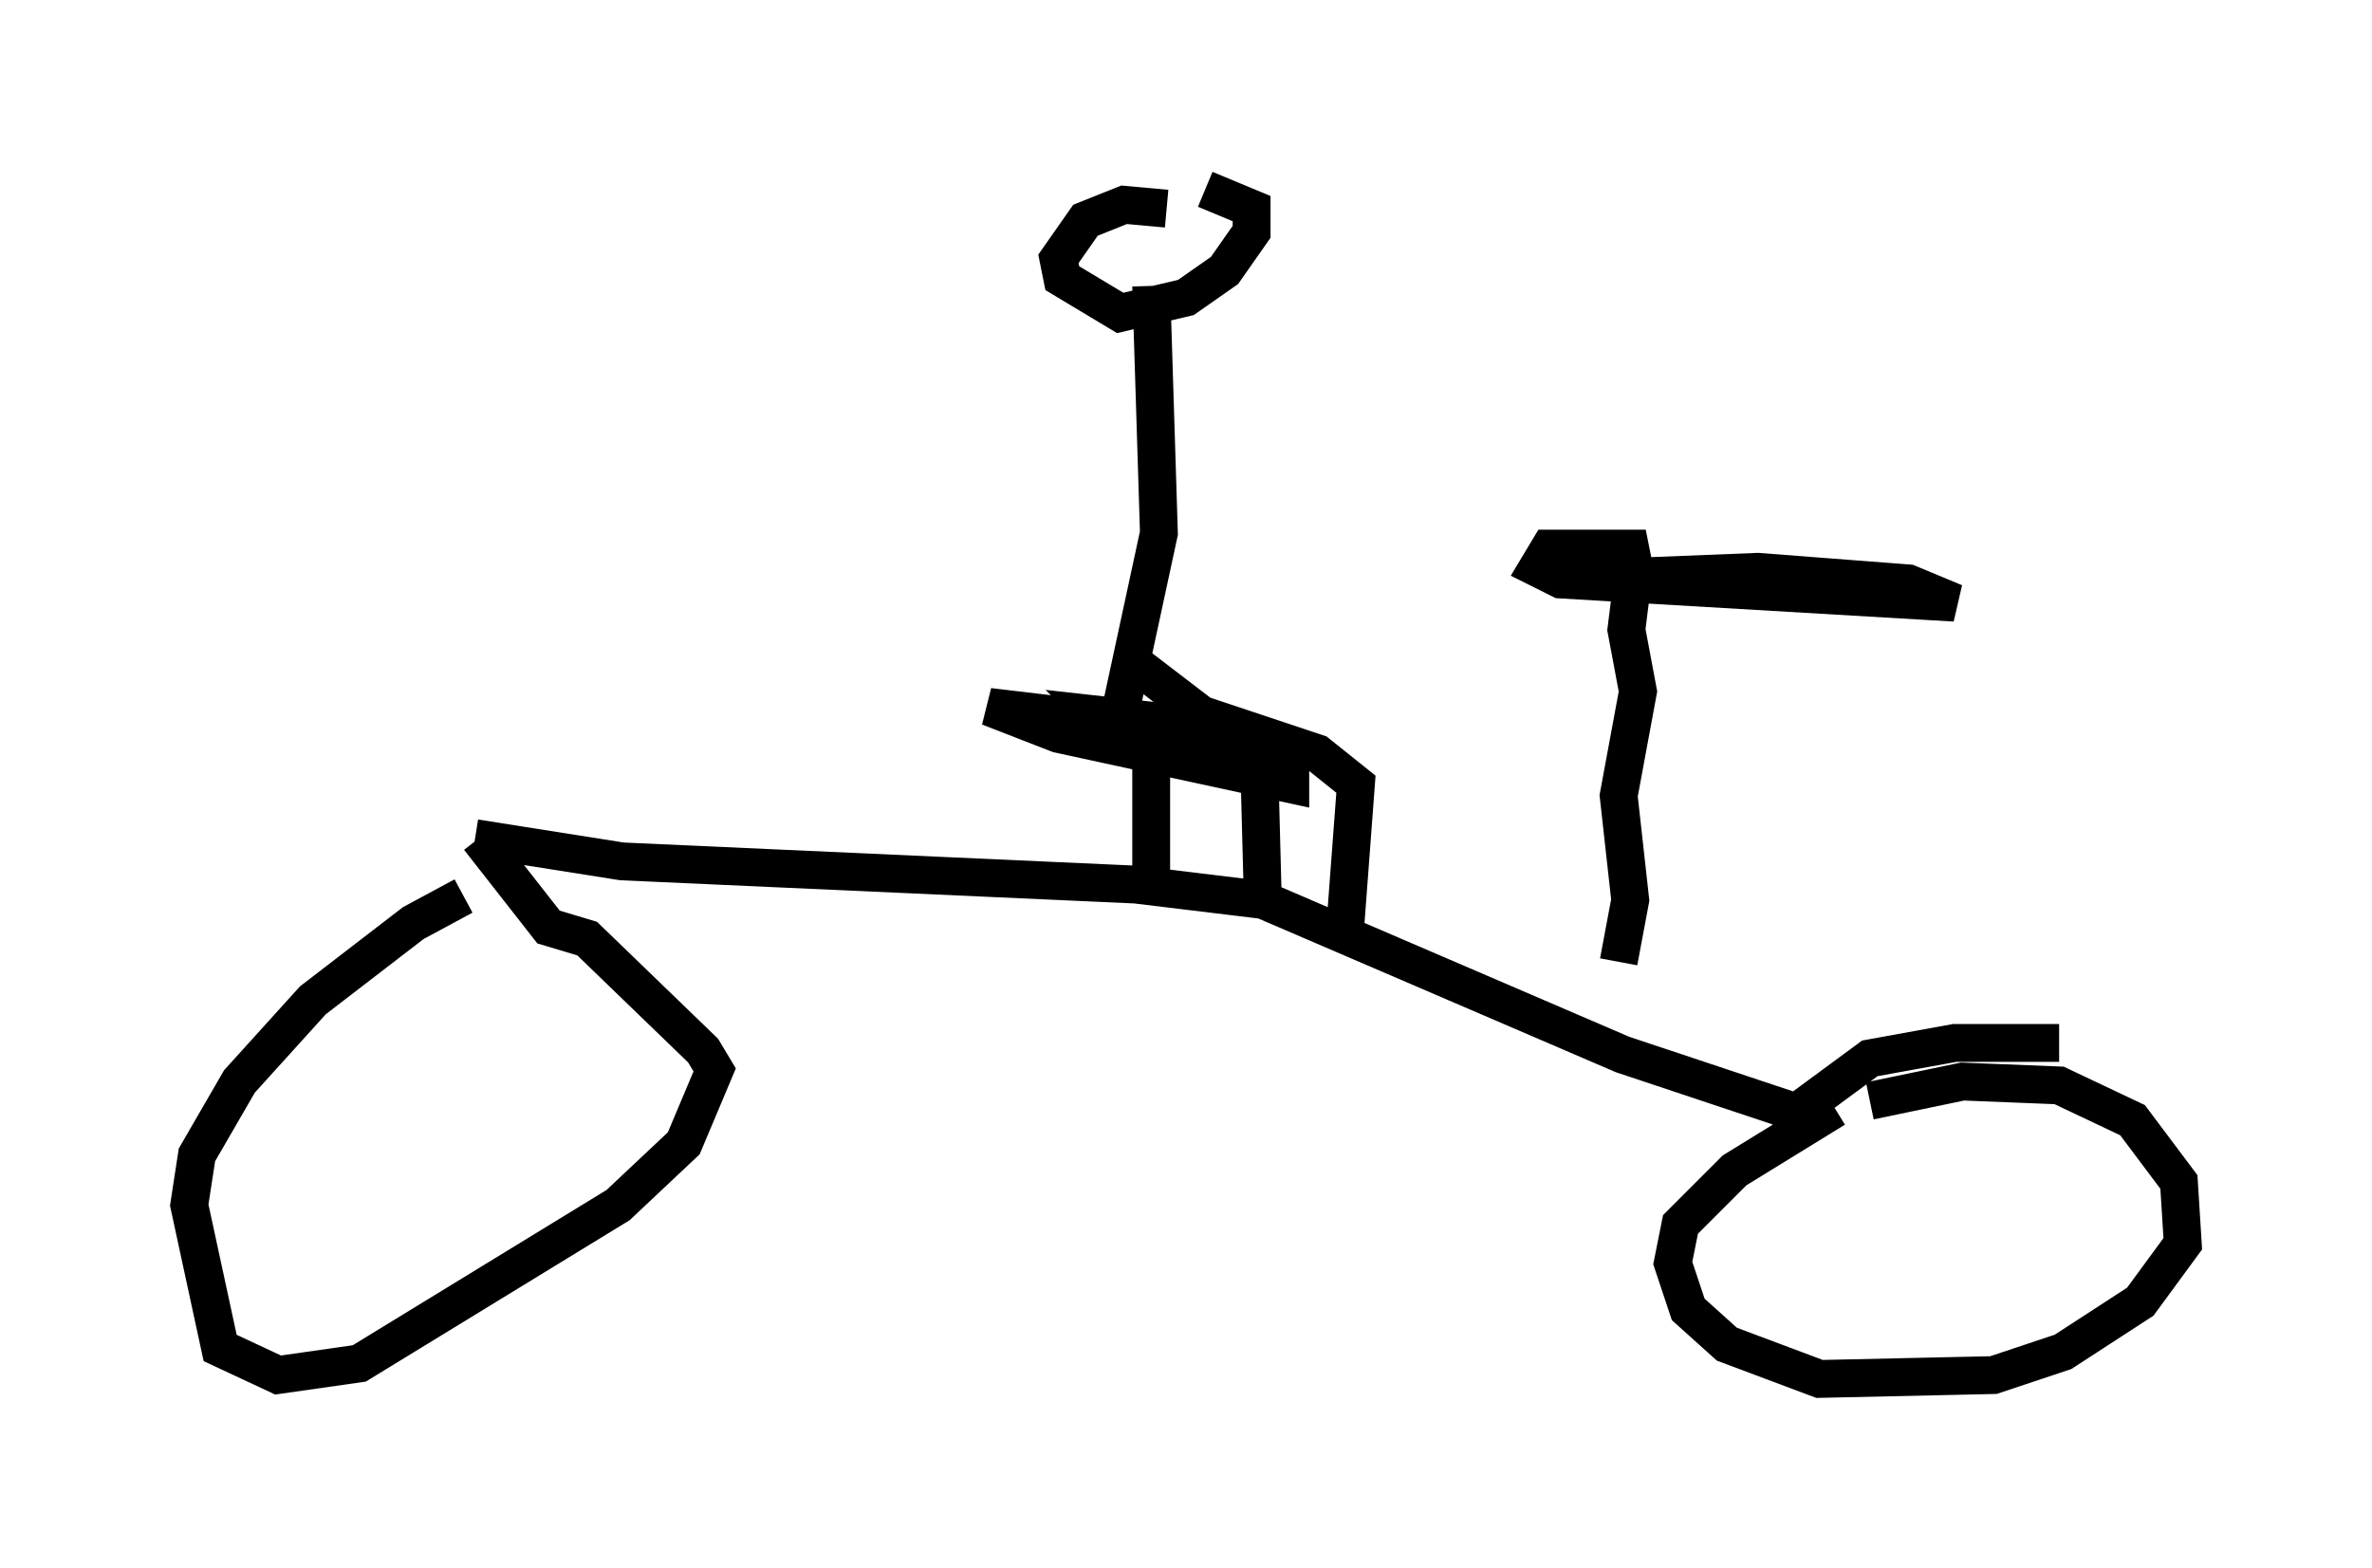 <?xml version="1.0" encoding="utf-8" ?>
<svg baseProfile="full" height="41.442" version="1.1" width="62.676" xmlns="http://www.w3.org/2000/svg" xmlns:ev="http://www.w3.org/2001/xml-events" xmlns:xlink="http://www.w3.org/1999/xlink"><defs /><rect fill="white" height="41.442" width="62.676" x="0" y="0" /><path d="M14.086, 23.375 m-1.838, 0.306 l-1.327, 0.715 -2.654, 2.042 l-1.94, 2.144 -1.123, 1.94 l-0.204, 1.327 0.817, 3.777 l1.531, 0.715 2.144, -0.306 l6.84, -4.185 1.735, -1.633 l0.817, -1.94 -0.306, -0.51 l-3.063, -2.96 -1.021, -0.306 l-1.838, -2.348 m-0.102, 0.0 l3.879, 0.613 13.577, 0.613 l3.369, 0.408 9.494, 4.083 l4.594, 1.531 1.94, -1.429 l2.246, -0.408 2.756, 0.0 m-5.002, 1.531 l2.45, -0.51 2.552, 0.102 l1.94, 0.919 1.225, 1.633 l0.102, 1.633 -1.123, 1.531 l-2.042, 1.327 -1.838, 0.613 l-4.594, 0.102 -2.45, -0.919 l-1.021, -0.919 -0.408, -1.225 l0.204, -1.021 1.429, -1.429 l2.654, -1.633 m-18.069, -5.921 l0.0, -4.185 -4.288, -0.51 l1.838, 0.715 6.125, 1.327 l0.0, -0.51 -3.267, -1.123 l-1.838, -0.204 0.51, 0.51 l1.327, 0.408 m1.021, -14.802 l1.225, 0.51 0.0, 0.613 l-0.715, 1.021 -1.021, 0.715 l-1.735, 0.408 -1.531, -0.919 l-0.102, -0.51 0.715, -1.021 l1.021, -0.408 1.123, 0.102 m-0.408, 2.042 l0.204, 6.533 -1.123, 5.206 m0.51, -1.735 l1.735, 1.327 3.063, 1.021 l1.021, 0.817 -0.306, 4.083 m-5.002, -5.513 l2.756, 1.021 0.102, 3.879 m9.392, 1.225 l0.306, -1.633 -0.306, -2.756 l0.51, -2.756 -0.306, -1.633 l0.204, -1.633 -0.102, -0.51 l-2.144, 0.0 -0.306, 0.51 l0.613, 0.306 10.413, 0.613 l-1.225, -0.51 -3.981, -0.306 l-5.104, 0.204 " fill="none" stroke="black" stroke-width="1" /></svg>